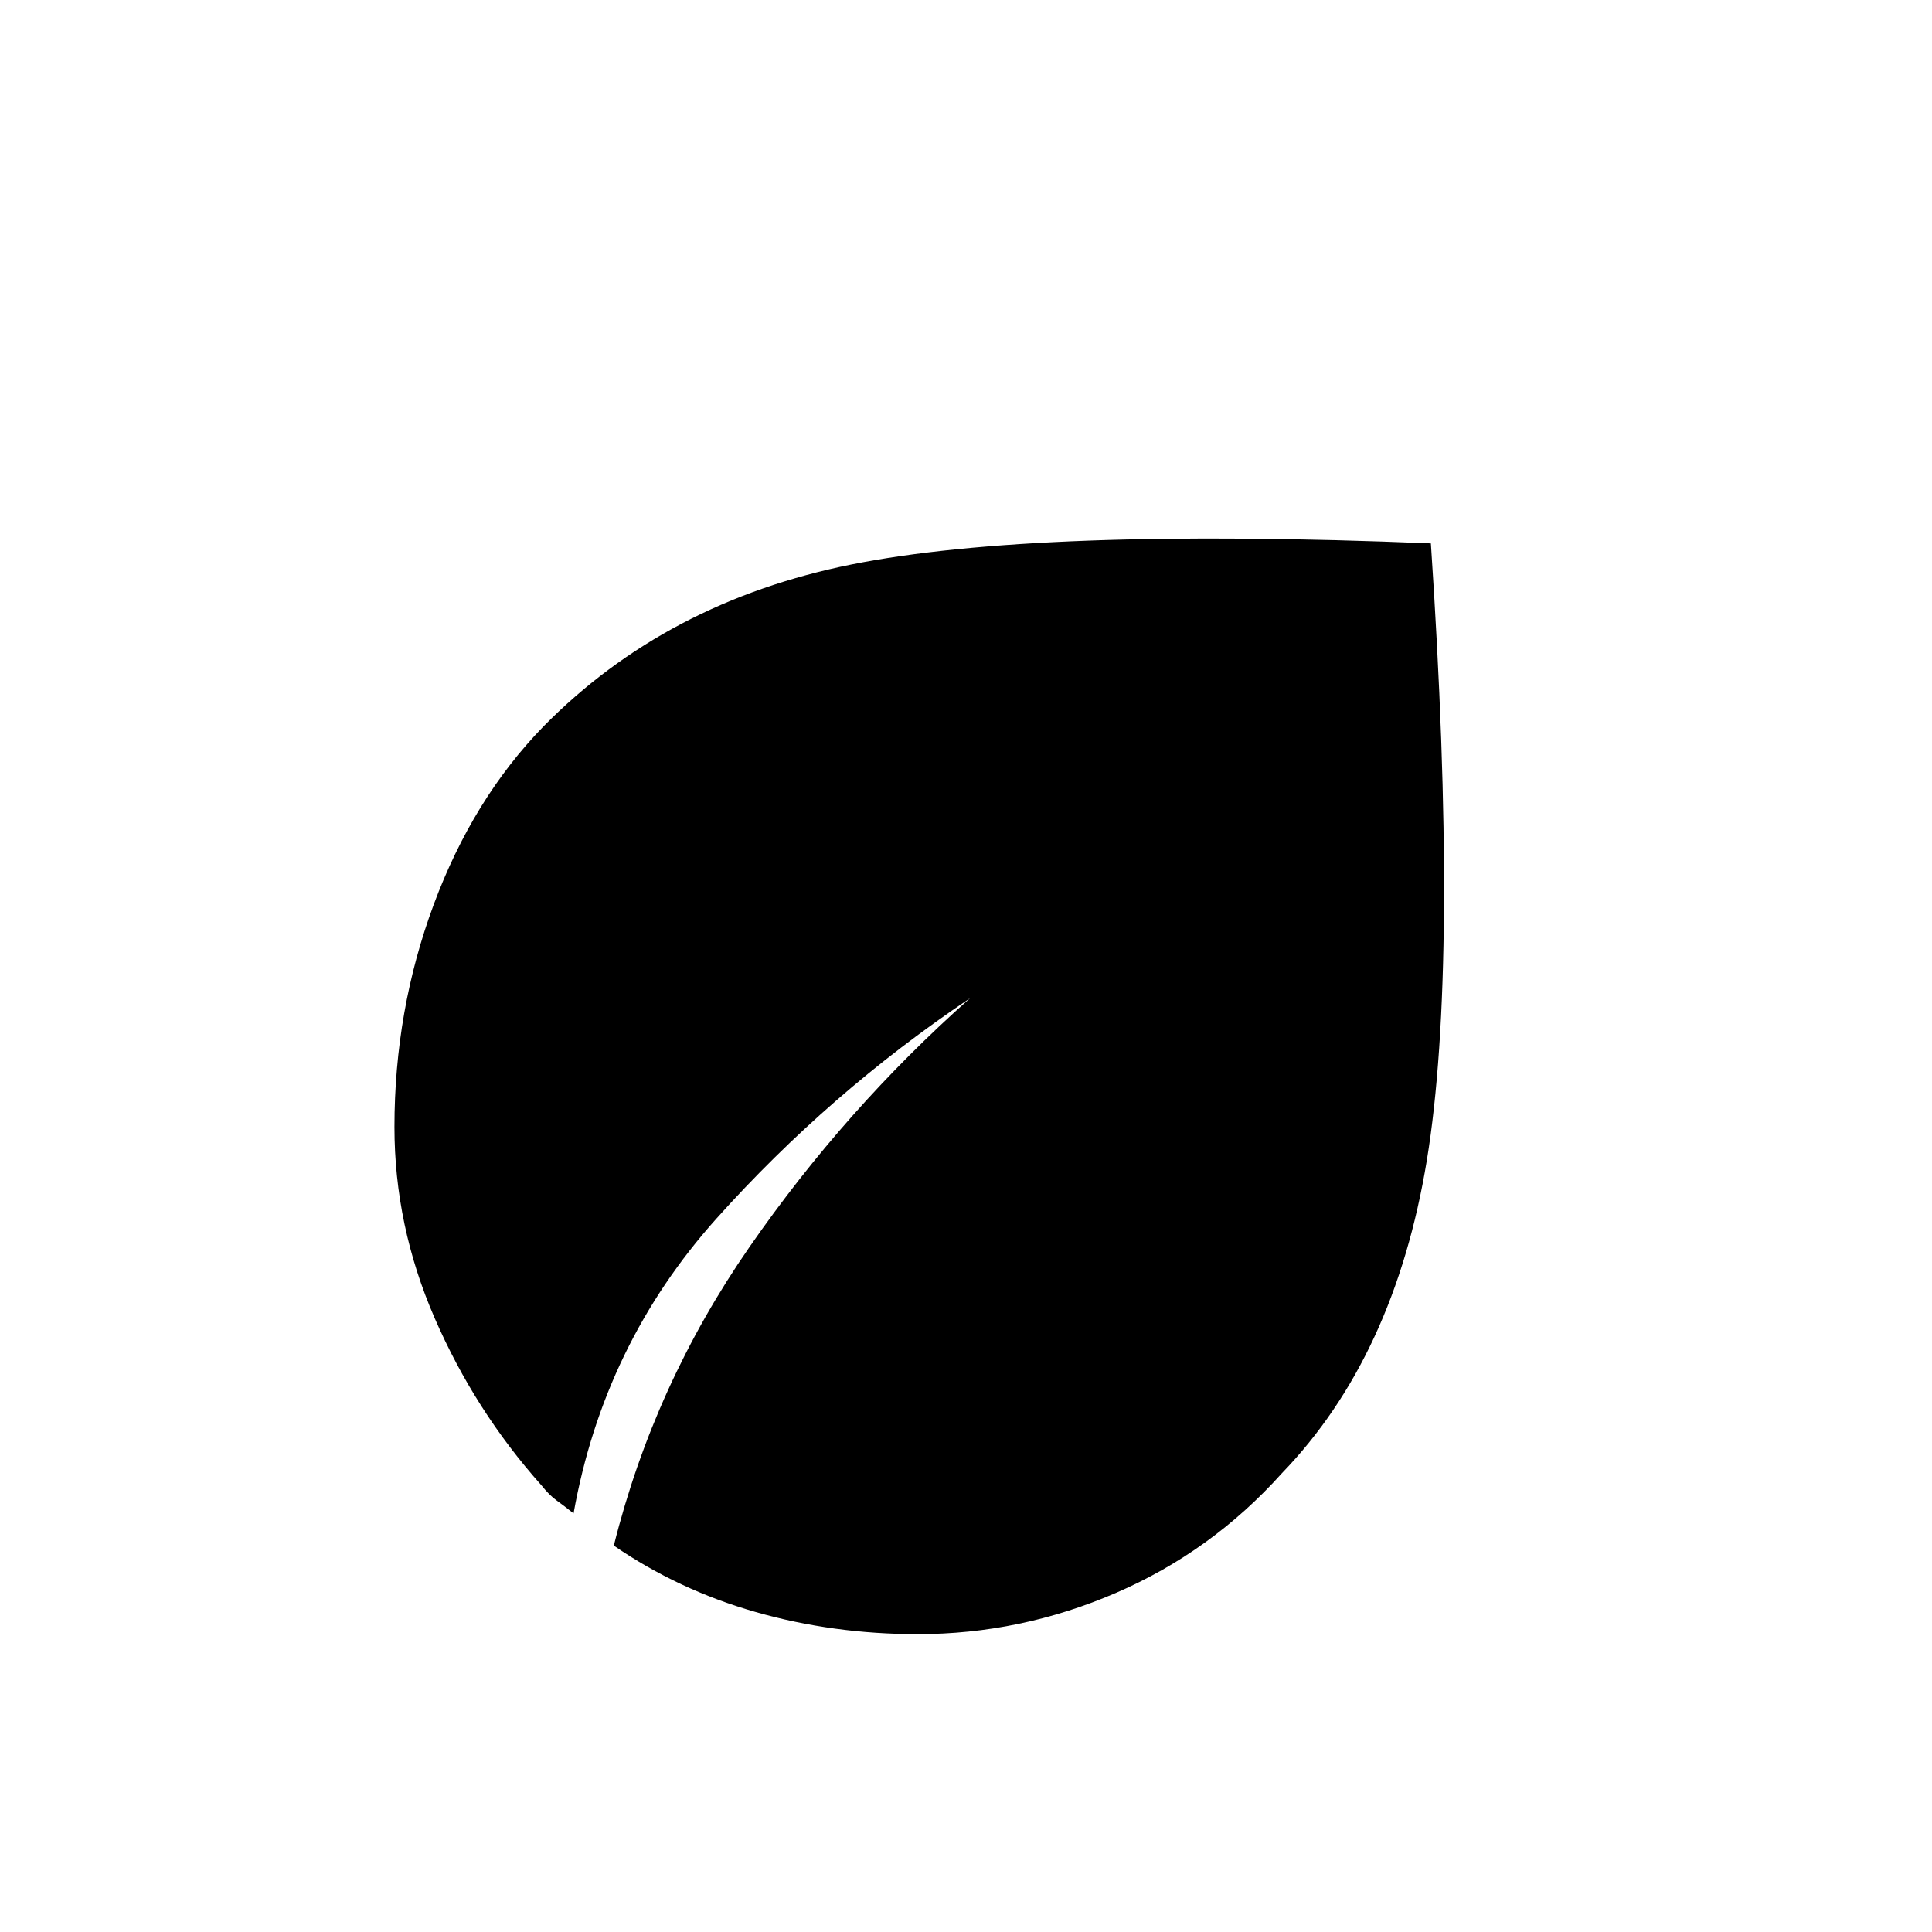 <svg xmlns="http://www.w3.org/2000/svg" height="20" viewBox="0 -960 960 960" width="20"><path d="M456-148q-42 0-80.5-11T305-192q20-80 67.5-148.5T482-464q-70 47-126 109.5T285-208q-5-4-8.5-6.5T269-222q-33-37-53-83t-20-95q0-58 19.5-110.5T270-599q61-62 153-80.5T711-690q14 209-2 306.5T637-228q-35 39-82.5 59.5T456-148Z"/></svg>